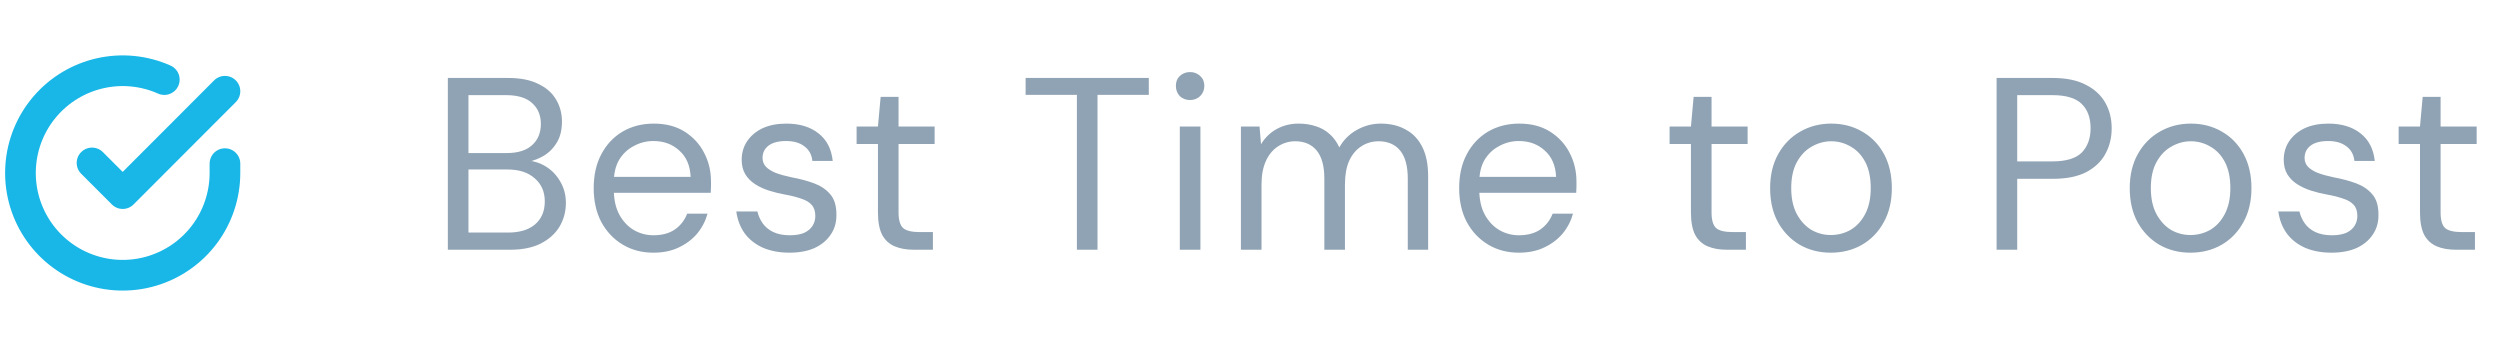 <svg width="163" height="22" viewBox="0 0 163 22" fill="none" xmlns="http://www.w3.org/2000/svg">
<path d="M29.2 16.283V5.083H33.136C33.925 5.083 34.576 5.211 35.088 5.467C35.611 5.712 36 6.053 36.256 6.491C36.512 6.918 36.64 7.397 36.64 7.931C36.64 8.507 36.512 8.987 36.256 9.371C36.011 9.755 35.685 10.048 35.28 10.251C34.885 10.454 34.464 10.576 34.016 10.619L34.24 10.459C34.72 10.47 35.163 10.598 35.568 10.843C35.973 11.088 36.293 11.419 36.528 11.835C36.773 12.251 36.896 12.715 36.896 13.227C36.896 13.792 36.757 14.309 36.48 14.779C36.203 15.238 35.792 15.605 35.248 15.883C34.715 16.149 34.053 16.283 33.264 16.283H29.2ZM30.544 15.163H33.12C33.877 15.163 34.464 14.987 34.88 14.635C35.307 14.272 35.52 13.771 35.52 13.131C35.52 12.502 35.301 12 34.864 11.627C34.437 11.243 33.845 11.051 33.088 11.051H30.544V15.163ZM30.544 9.979H33.04C33.765 9.979 34.315 9.808 34.688 9.467C35.072 9.126 35.264 8.662 35.264 8.075C35.264 7.51 35.072 7.056 34.688 6.715C34.315 6.373 33.749 6.203 32.992 6.203H30.544V9.979ZM42.597 16.475C41.85 16.475 41.183 16.299 40.597 15.947C40.01 15.595 39.546 15.104 39.205 14.475C38.874 13.845 38.709 13.11 38.709 12.267C38.709 11.414 38.874 10.678 39.205 10.059C39.535 9.43 39.994 8.939 40.581 8.587C41.178 8.235 41.861 8.059 42.629 8.059C43.418 8.059 44.09 8.235 44.645 8.587C45.199 8.939 45.621 9.398 45.909 9.963C46.207 10.528 46.357 11.152 46.357 11.835C46.357 11.941 46.357 12.053 46.357 12.171C46.357 12.288 46.351 12.421 46.341 12.571H39.717V11.531H45.029C44.997 10.795 44.751 10.224 44.293 9.819C43.845 9.403 43.279 9.195 42.597 9.195C42.149 9.195 41.727 9.302 41.333 9.515C40.938 9.717 40.618 10.016 40.373 10.411C40.138 10.806 40.021 11.302 40.021 11.899V12.347C40.021 13.008 40.143 13.563 40.389 14.011C40.634 14.448 40.949 14.779 41.333 15.003C41.727 15.227 42.149 15.339 42.597 15.339C43.162 15.339 43.626 15.216 43.989 14.971C44.362 14.715 44.634 14.368 44.805 13.931H46.133C45.994 14.421 45.765 14.859 45.445 15.243C45.125 15.616 44.725 15.915 44.245 16.139C43.775 16.363 43.226 16.475 42.597 16.475ZM51.478 16.475C50.828 16.475 50.252 16.368 49.75 16.155C49.249 15.931 48.849 15.616 48.55 15.211C48.262 14.806 48.081 14.331 48.006 13.787H49.382C49.446 14.064 49.564 14.325 49.734 14.571C49.905 14.806 50.134 14.992 50.422 15.131C50.721 15.27 51.078 15.339 51.494 15.339C51.878 15.339 52.193 15.286 52.438 15.179C52.684 15.062 52.865 14.907 52.982 14.715C53.1 14.523 53.158 14.315 53.158 14.091C53.158 13.771 53.078 13.525 52.918 13.355C52.769 13.184 52.545 13.051 52.246 12.955C51.948 12.848 51.59 12.758 51.174 12.683C50.822 12.619 50.476 12.534 50.134 12.427C49.804 12.32 49.505 12.181 49.238 12.011C48.972 11.84 48.758 11.627 48.598 11.371C48.438 11.104 48.358 10.79 48.358 10.427C48.358 9.968 48.476 9.563 48.71 9.211C48.956 8.848 49.292 8.566 49.718 8.363C50.156 8.16 50.673 8.059 51.27 8.059C52.124 8.059 52.817 8.267 53.35 8.683C53.894 9.099 54.209 9.701 54.294 10.491H52.966C52.924 10.085 52.753 9.771 52.454 9.547C52.156 9.312 51.756 9.195 51.254 9.195C50.753 9.195 50.369 9.296 50.102 9.499C49.846 9.701 49.718 9.968 49.718 10.299C49.718 10.512 49.788 10.699 49.926 10.859C50.076 11.019 50.294 11.158 50.582 11.275C50.87 11.382 51.217 11.477 51.622 11.563C52.145 11.659 52.625 11.787 53.062 11.947C53.5 12.107 53.852 12.341 54.118 12.651C54.396 12.96 54.534 13.403 54.534 13.979C54.545 14.48 54.422 14.918 54.166 15.291C53.921 15.664 53.569 15.957 53.11 16.171C52.652 16.373 52.108 16.475 51.478 16.475ZM59.578 16.283C59.098 16.283 58.682 16.208 58.33 16.059C57.978 15.909 57.706 15.659 57.514 15.307C57.333 14.944 57.242 14.459 57.242 13.851V9.387H55.85V8.251H57.242L57.418 6.315H58.586V8.251H60.938V9.387H58.586V13.851C58.586 14.352 58.688 14.694 58.89 14.875C59.093 15.046 59.45 15.131 59.962 15.131H60.826V16.283H59.578ZM70.214 16.283V6.187H66.87V5.083H74.902V6.187H71.558V16.283H70.214ZM76.923 16.283V8.251H78.267V16.283H76.923ZM77.595 6.523C77.328 6.523 77.104 6.438 76.923 6.267C76.752 6.085 76.667 5.862 76.667 5.595C76.667 5.328 76.752 5.115 76.923 4.955C77.104 4.784 77.328 4.699 77.595 4.699C77.851 4.699 78.07 4.784 78.251 4.955C78.432 5.115 78.523 5.328 78.523 5.595C78.523 5.862 78.432 6.085 78.251 6.267C78.07 6.438 77.851 6.523 77.595 6.523ZM80.907 16.283V8.251H82.123L82.219 9.403C82.475 8.976 82.817 8.646 83.243 8.411C83.67 8.176 84.144 8.059 84.667 8.059C85.083 8.059 85.462 8.117 85.803 8.235C86.144 8.341 86.443 8.512 86.699 8.747C86.955 8.971 87.163 9.259 87.323 9.611C87.6 9.12 87.979 8.742 88.459 8.475C88.95 8.197 89.472 8.059 90.027 8.059C90.646 8.059 91.184 8.187 91.643 8.443C92.112 8.688 92.475 9.067 92.731 9.579C92.987 10.08 93.115 10.72 93.115 11.499V16.283H91.787V11.643C91.787 10.832 91.622 10.224 91.291 9.819C90.96 9.414 90.491 9.211 89.883 9.211C89.467 9.211 89.088 9.323 88.747 9.547C88.416 9.76 88.155 10.075 87.963 10.491C87.782 10.907 87.691 11.419 87.691 12.027V16.283H86.347V11.643C86.347 10.832 86.182 10.224 85.851 9.819C85.52 9.414 85.051 9.211 84.443 9.211C84.038 9.211 83.665 9.323 83.323 9.547C82.993 9.76 82.731 10.075 82.539 10.491C82.347 10.907 82.251 11.419 82.251 12.027V16.283H80.907ZM99.025 16.475C98.278 16.475 97.611 16.299 97.025 15.947C96.438 15.595 95.974 15.104 95.633 14.475C95.302 13.845 95.137 13.11 95.137 12.267C95.137 11.414 95.302 10.678 95.633 10.059C95.963 9.43 96.422 8.939 97.009 8.587C97.606 8.235 98.289 8.059 99.057 8.059C99.846 8.059 100.518 8.235 101.073 8.587C101.627 8.939 102.049 9.398 102.337 9.963C102.635 10.528 102.785 11.152 102.785 11.835C102.785 11.941 102.785 12.053 102.785 12.171C102.785 12.288 102.779 12.421 102.769 12.571H96.145V11.531H101.457C101.425 10.795 101.179 10.224 100.721 9.819C100.273 9.403 99.707 9.195 99.025 9.195C98.577 9.195 98.155 9.302 97.761 9.515C97.366 9.717 97.046 10.016 96.801 10.411C96.566 10.806 96.449 11.302 96.449 11.899V12.347C96.449 13.008 96.571 13.563 96.817 14.011C97.062 14.448 97.377 14.779 97.761 15.003C98.155 15.227 98.577 15.339 99.025 15.339C99.59 15.339 100.054 15.216 100.417 14.971C100.79 14.715 101.062 14.368 101.233 13.931H102.561C102.422 14.421 102.193 14.859 101.873 15.243C101.553 15.616 101.153 15.915 100.673 16.139C100.203 16.363 99.654 16.475 99.025 16.475ZM112.585 16.283C112.105 16.283 111.689 16.208 111.337 16.059C110.985 15.909 110.713 15.659 110.521 15.307C110.339 14.944 110.249 14.459 110.249 13.851V9.387H108.857V8.251H110.249L110.424 6.315H111.593V8.251H113.945V9.387H111.593V13.851C111.593 14.352 111.694 14.694 111.897 14.875C112.099 15.046 112.457 15.131 112.969 15.131H113.833V16.283H112.585ZM119.364 16.475C118.617 16.475 117.945 16.304 117.348 15.963C116.75 15.611 116.276 15.12 115.924 14.491C115.582 13.861 115.412 13.12 115.412 12.267C115.412 11.414 115.588 10.672 115.94 10.043C116.292 9.414 116.766 8.928 117.364 8.587C117.972 8.235 118.649 8.059 119.396 8.059C120.153 8.059 120.83 8.235 121.428 8.587C122.025 8.928 122.494 9.414 122.836 10.043C123.177 10.672 123.348 11.414 123.348 12.267C123.348 13.12 123.172 13.861 122.82 14.491C122.478 15.12 122.004 15.611 121.396 15.963C120.798 16.304 120.121 16.475 119.364 16.475ZM119.364 15.323C119.833 15.323 120.265 15.211 120.66 14.987C121.054 14.752 121.369 14.411 121.604 13.963C121.849 13.504 121.972 12.939 121.972 12.267C121.972 11.584 121.854 11.019 121.62 10.571C121.385 10.123 121.07 9.787 120.676 9.563C120.281 9.328 119.854 9.211 119.396 9.211C118.948 9.211 118.521 9.328 118.116 9.563C117.721 9.787 117.401 10.123 117.156 10.571C116.91 11.019 116.788 11.584 116.788 12.267C116.788 12.939 116.91 13.504 117.156 13.963C117.401 14.411 117.716 14.752 118.1 14.987C118.494 15.211 118.916 15.323 119.364 15.323ZM130.178 16.283V5.083H133.842C134.717 5.083 135.437 5.232 136.002 5.531C136.567 5.819 136.989 6.208 137.266 6.699C137.543 7.189 137.682 7.744 137.682 8.363C137.682 8.982 137.543 9.541 137.266 10.043C136.999 10.534 136.583 10.928 136.018 11.227C135.453 11.515 134.727 11.659 133.842 11.659H131.522V16.283H130.178ZM131.522 10.523H133.81C134.706 10.523 135.346 10.331 135.73 9.947C136.114 9.552 136.306 9.024 136.306 8.363C136.306 7.68 136.114 7.152 135.73 6.779C135.346 6.395 134.706 6.203 133.81 6.203H131.522V10.523ZM142.811 16.475C142.064 16.475 141.392 16.304 140.795 15.963C140.197 15.611 139.723 15.12 139.371 14.491C139.029 13.861 138.859 13.12 138.859 12.267C138.859 11.414 139.035 10.672 139.387 10.043C139.739 9.414 140.213 8.928 140.811 8.587C141.419 8.235 142.096 8.059 142.843 8.059C143.6 8.059 144.277 8.235 144.875 8.587C145.472 8.928 145.941 9.414 146.283 10.043C146.624 10.672 146.795 11.414 146.795 12.267C146.795 13.12 146.619 13.861 146.267 14.491C145.925 15.12 145.451 15.611 144.843 15.963C144.245 16.304 143.568 16.475 142.811 16.475ZM142.811 15.323C143.28 15.323 143.712 15.211 144.107 14.987C144.501 14.752 144.816 14.411 145.051 13.963C145.296 13.504 145.419 12.939 145.419 12.267C145.419 11.584 145.301 11.019 145.067 10.571C144.832 10.123 144.517 9.787 144.123 9.563C143.728 9.328 143.301 9.211 142.843 9.211C142.395 9.211 141.968 9.328 141.563 9.563C141.168 9.787 140.848 10.123 140.603 10.571C140.357 11.019 140.235 11.584 140.235 12.267C140.235 12.939 140.357 13.504 140.603 13.963C140.848 14.411 141.163 14.752 141.547 14.987C141.941 15.211 142.363 15.323 142.811 15.323ZM152.019 16.475C151.368 16.475 150.792 16.368 150.291 16.155C149.79 15.931 149.39 15.616 149.091 15.211C148.803 14.806 148.622 14.331 148.547 13.787H149.923C149.987 14.064 150.104 14.325 150.275 14.571C150.446 14.806 150.675 14.992 150.963 15.131C151.262 15.27 151.619 15.339 152.035 15.339C152.419 15.339 152.734 15.286 152.979 15.179C153.224 15.062 153.406 14.907 153.523 14.715C153.64 14.523 153.699 14.315 153.699 14.091C153.699 13.771 153.619 13.525 153.459 13.355C153.31 13.184 153.086 13.051 152.787 12.955C152.488 12.848 152.131 12.758 151.715 12.683C151.363 12.619 151.016 12.534 150.675 12.427C150.344 12.32 150.046 12.181 149.779 12.011C149.512 11.84 149.299 11.627 149.139 11.371C148.979 11.104 148.899 10.79 148.899 10.427C148.899 9.968 149.016 9.563 149.251 9.211C149.496 8.848 149.832 8.566 150.259 8.363C150.696 8.16 151.214 8.059 151.811 8.059C152.664 8.059 153.358 8.267 153.891 8.683C154.435 9.099 154.75 9.701 154.835 10.491H153.507C153.464 10.085 153.294 9.771 152.995 9.547C152.696 9.312 152.296 9.195 151.795 9.195C151.294 9.195 150.91 9.296 150.643 9.499C150.387 9.701 150.259 9.968 150.259 10.299C150.259 10.512 150.328 10.699 150.467 10.859C150.616 11.019 150.835 11.158 151.123 11.275C151.411 11.382 151.758 11.477 152.163 11.563C152.686 11.659 153.166 11.787 153.603 11.947C154.04 12.107 154.392 12.341 154.659 12.651C154.936 12.96 155.075 13.403 155.075 13.979C155.086 14.48 154.963 14.918 154.707 15.291C154.462 15.664 154.11 15.957 153.651 16.171C153.192 16.373 152.648 16.475 152.019 16.475ZM160.119 16.283C159.639 16.283 159.223 16.208 158.871 16.059C158.519 15.909 158.247 15.659 158.055 15.307C157.874 14.944 157.783 14.459 157.783 13.851V9.387H156.391V8.251H157.783L157.959 6.315H159.127V8.251H161.479V9.387H159.127V13.851C159.127 14.352 159.228 14.694 159.431 14.875C159.634 15.046 159.991 15.131 160.503 15.131H161.367V16.283H160.119Z" fill="#90A3B4"/>
<g clip-path="url(#clip0_134_1400)">
<path d="M14.667 10.669V11.283C14.666 12.72 14.2 14.119 13.34 15.271C12.479 16.422 11.269 17.264 9.89 17.672C8.512 18.08 7.038 18.031 5.69 17.532C4.341 17.034 3.19 16.113 2.407 14.908C1.625 13.701 1.253 12.275 1.348 10.84C1.442 9.406 1.998 8.04 2.932 6.947C3.866 5.855 5.129 5.093 6.531 4.776C7.933 4.459 9.4 4.604 10.713 5.189" stroke="#18B7E7" stroke-width="2" stroke-linecap="round" stroke-linejoin="round"/>
<path d="M14.667 5.949L8 12.623L6 10.623" stroke="#18B7E7" stroke-width="2" stroke-linecap="round" stroke-linejoin="round"/>
</g>
<defs>
<clipPath id="clip0_134_1400">
<rect width="16" height="16" fill="white" transform="translate(0 3.283)"/>
</clipPath>
</defs>
</svg>
